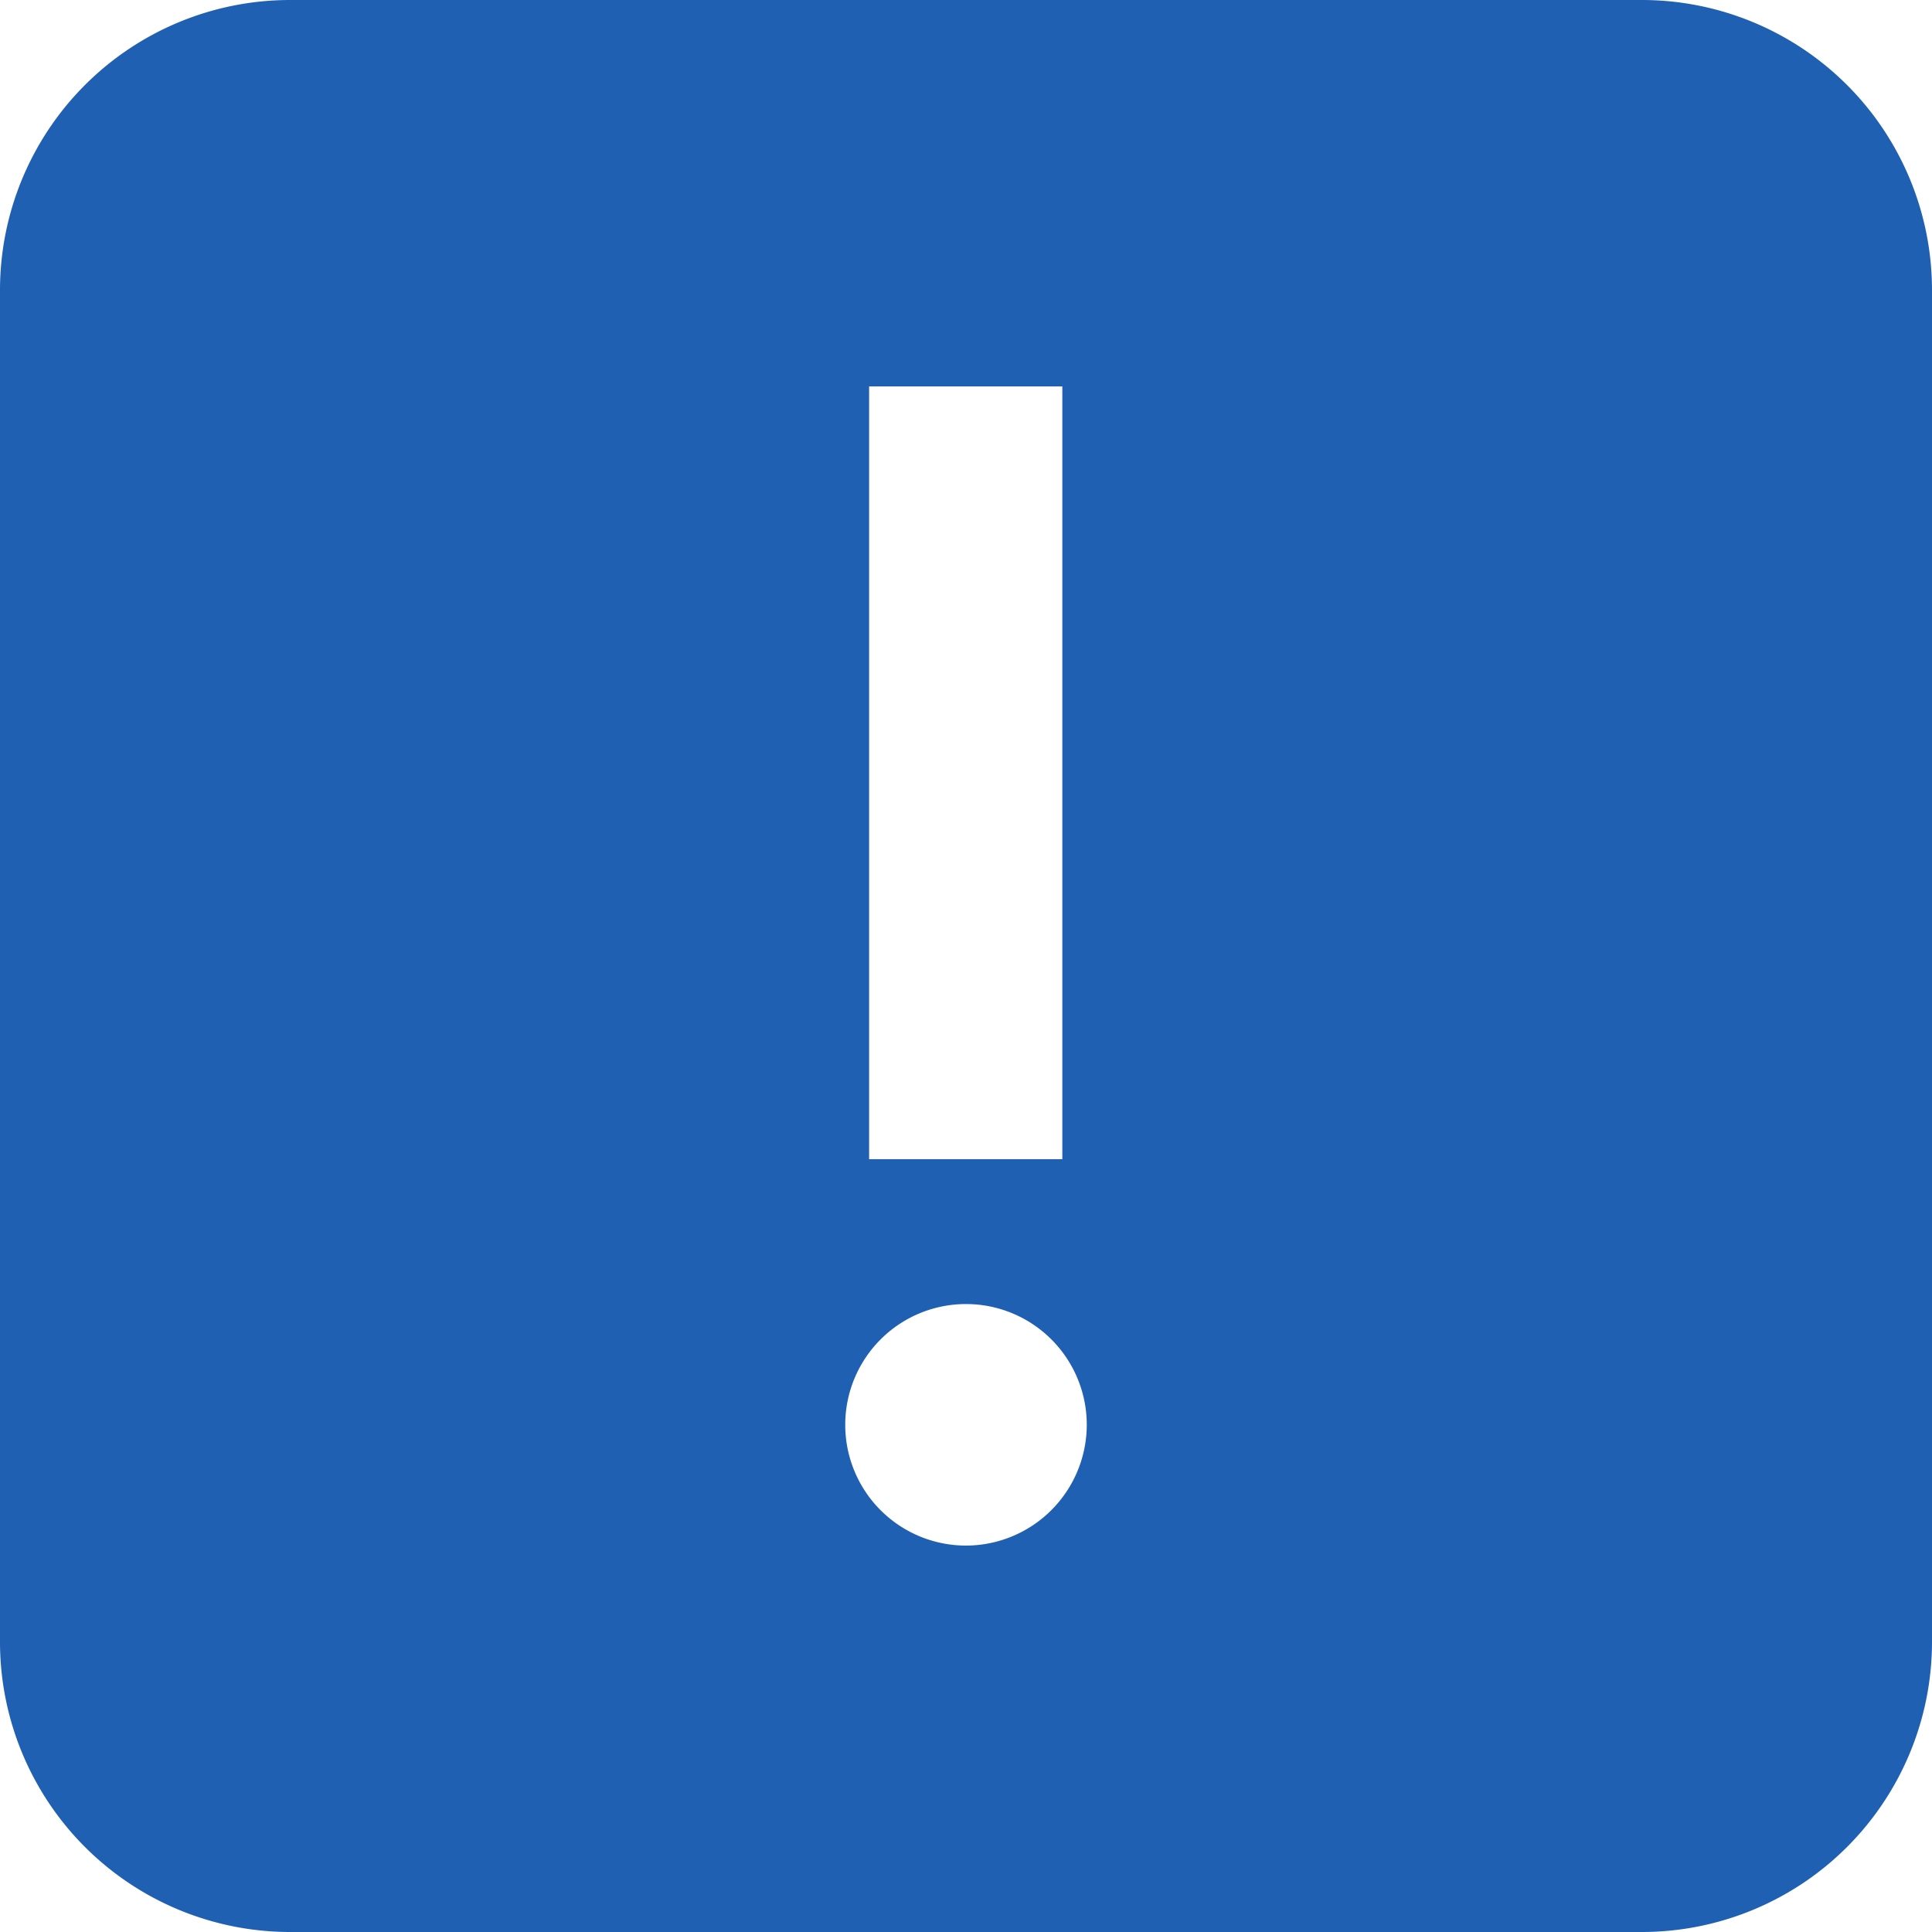 <svg xmlns="http://www.w3.org/2000/svg" width="31.788" height="31.788" viewBox="0 0 31.788 31.788">
  <path id="Path_29" data-name="Path 29" d="M81.72,54.7H59.468A4.774,4.774,0,0,0,54.7,59.468V81.72a4.774,4.774,0,0,0,4.768,4.768H81.72a4.774,4.774,0,0,0,4.768-4.768V59.468A4.774,4.774,0,0,0,81.72,54.7ZM69,61.058h3.179V73.773H69ZM70.594,80.13a1.987,1.987,0,1,1,1.987-1.987A1.99,1.99,0,0,1,70.594,80.13Z" transform="translate(-54.7 -54.7)" fill="#1f60b3"/>
</svg>
